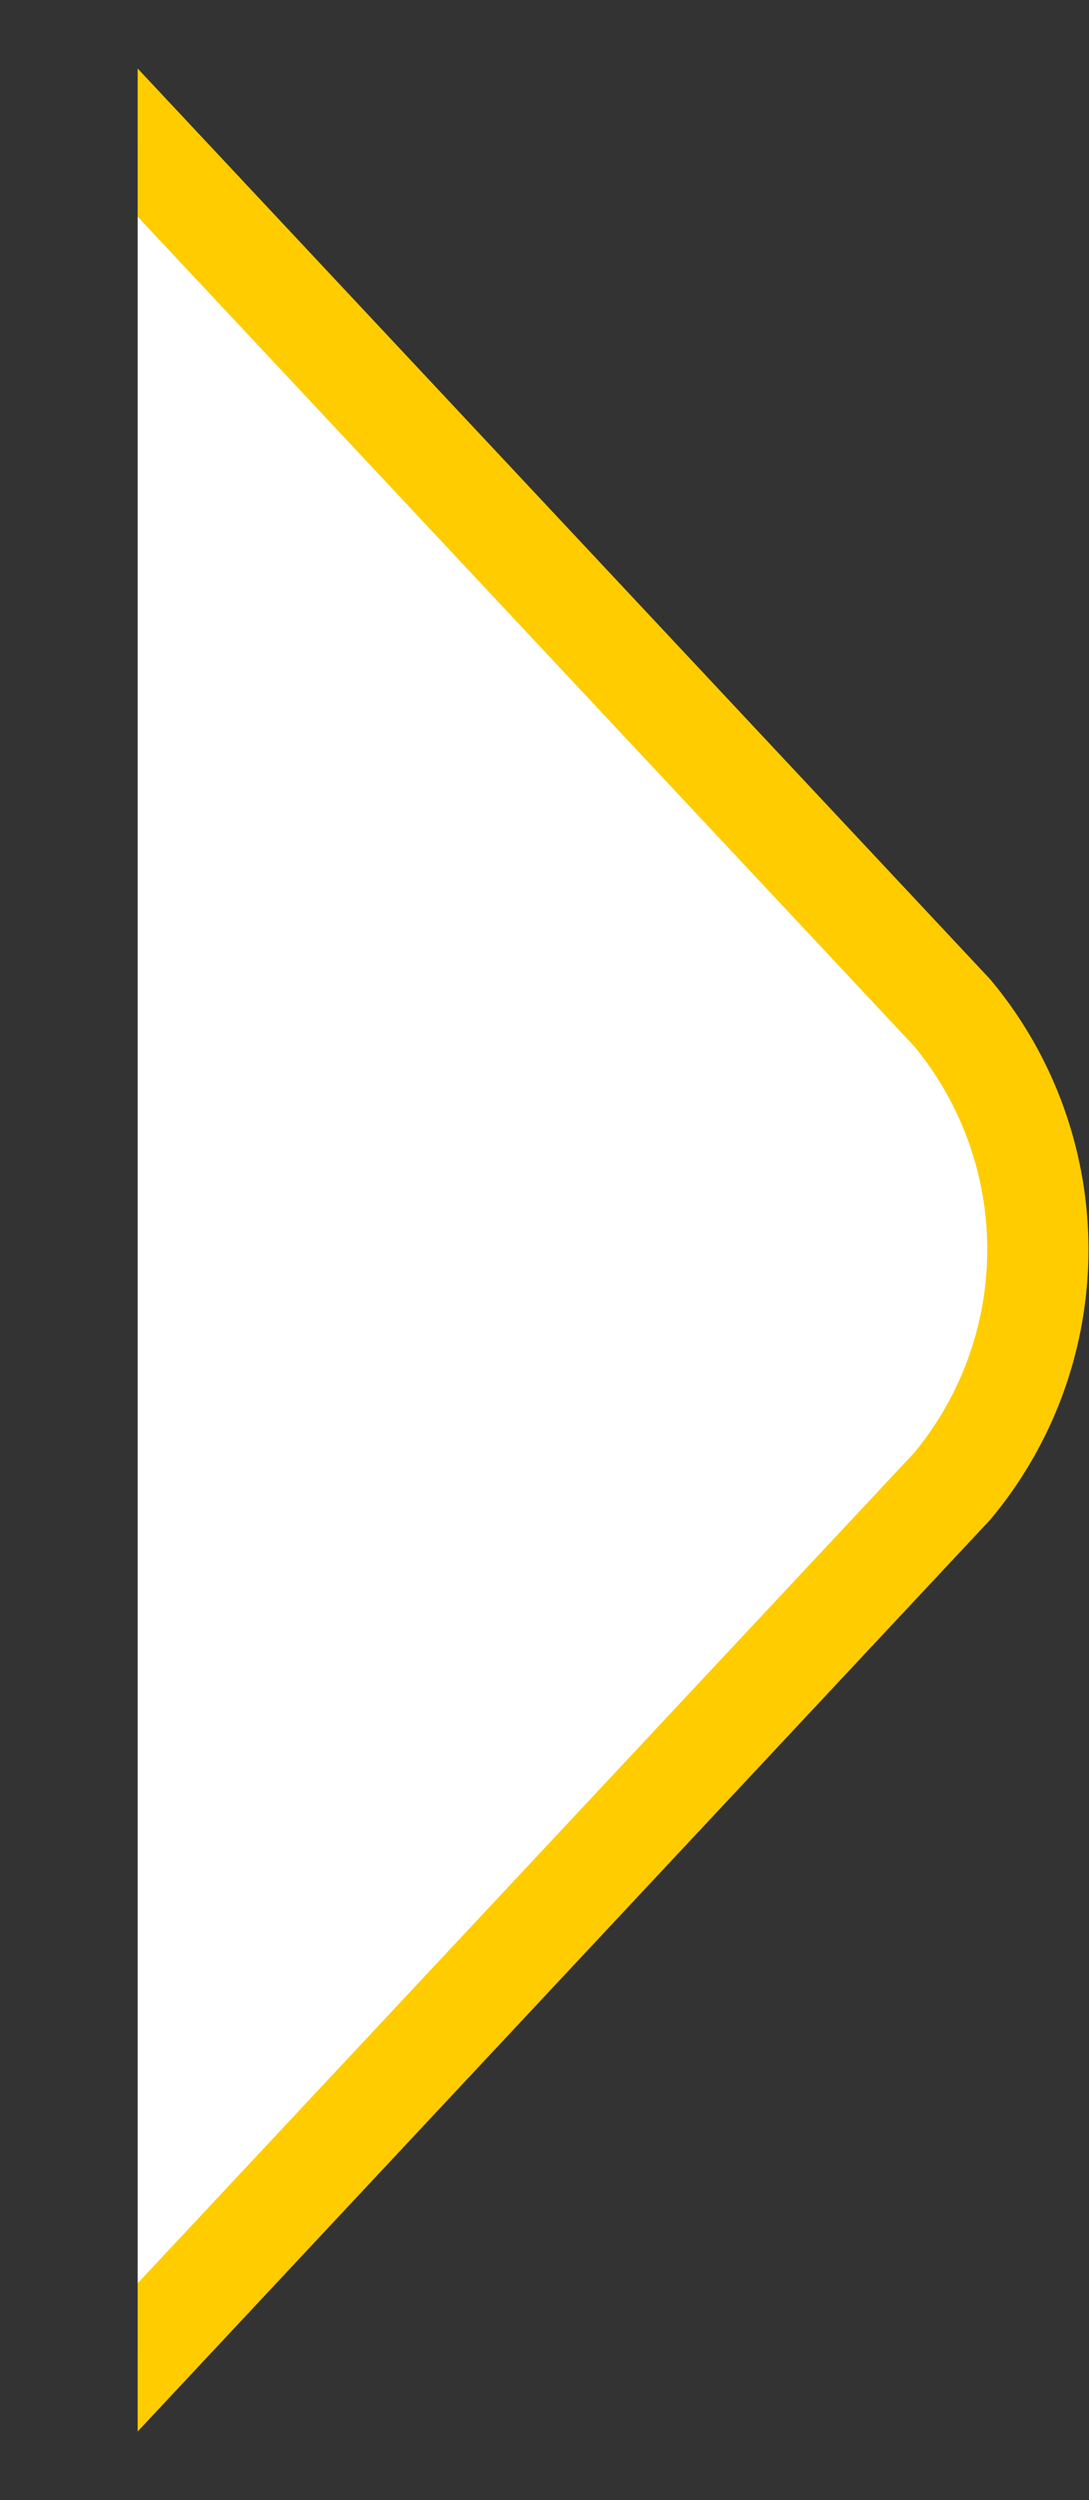 <svg xmlns="http://www.w3.org/2000/svg" xmlns:xlink="http://www.w3.org/1999/xlink" viewBox="0 0 10.76 24.68"><rect x="0" y="0" width="10.76" height="24.68" fill="#333333" stroke="none"/><defs><style>.cls-1{fill:none;}.cls-2{clip-path:url(#clip-path);}.cls-3{fill:#fff;stroke:#fc0;stroke-linejoin:round;}</style><clipPath id="clip-path" transform="translate(0.36 -2.06)"><rect class="cls-1" x="1" width="11" height="28.8"/></clipPath></defs><title>icon_arrow</title><g id="圖層_2" data-name="圖層 2"><g class="cls-2"><path class="cls-3" d="M0,2.4l9.05,9.66a3.65,3.65,0,0,1,0,4.67L0,26.4" transform="translate(0.36 -2.06)"/></g></g></svg>